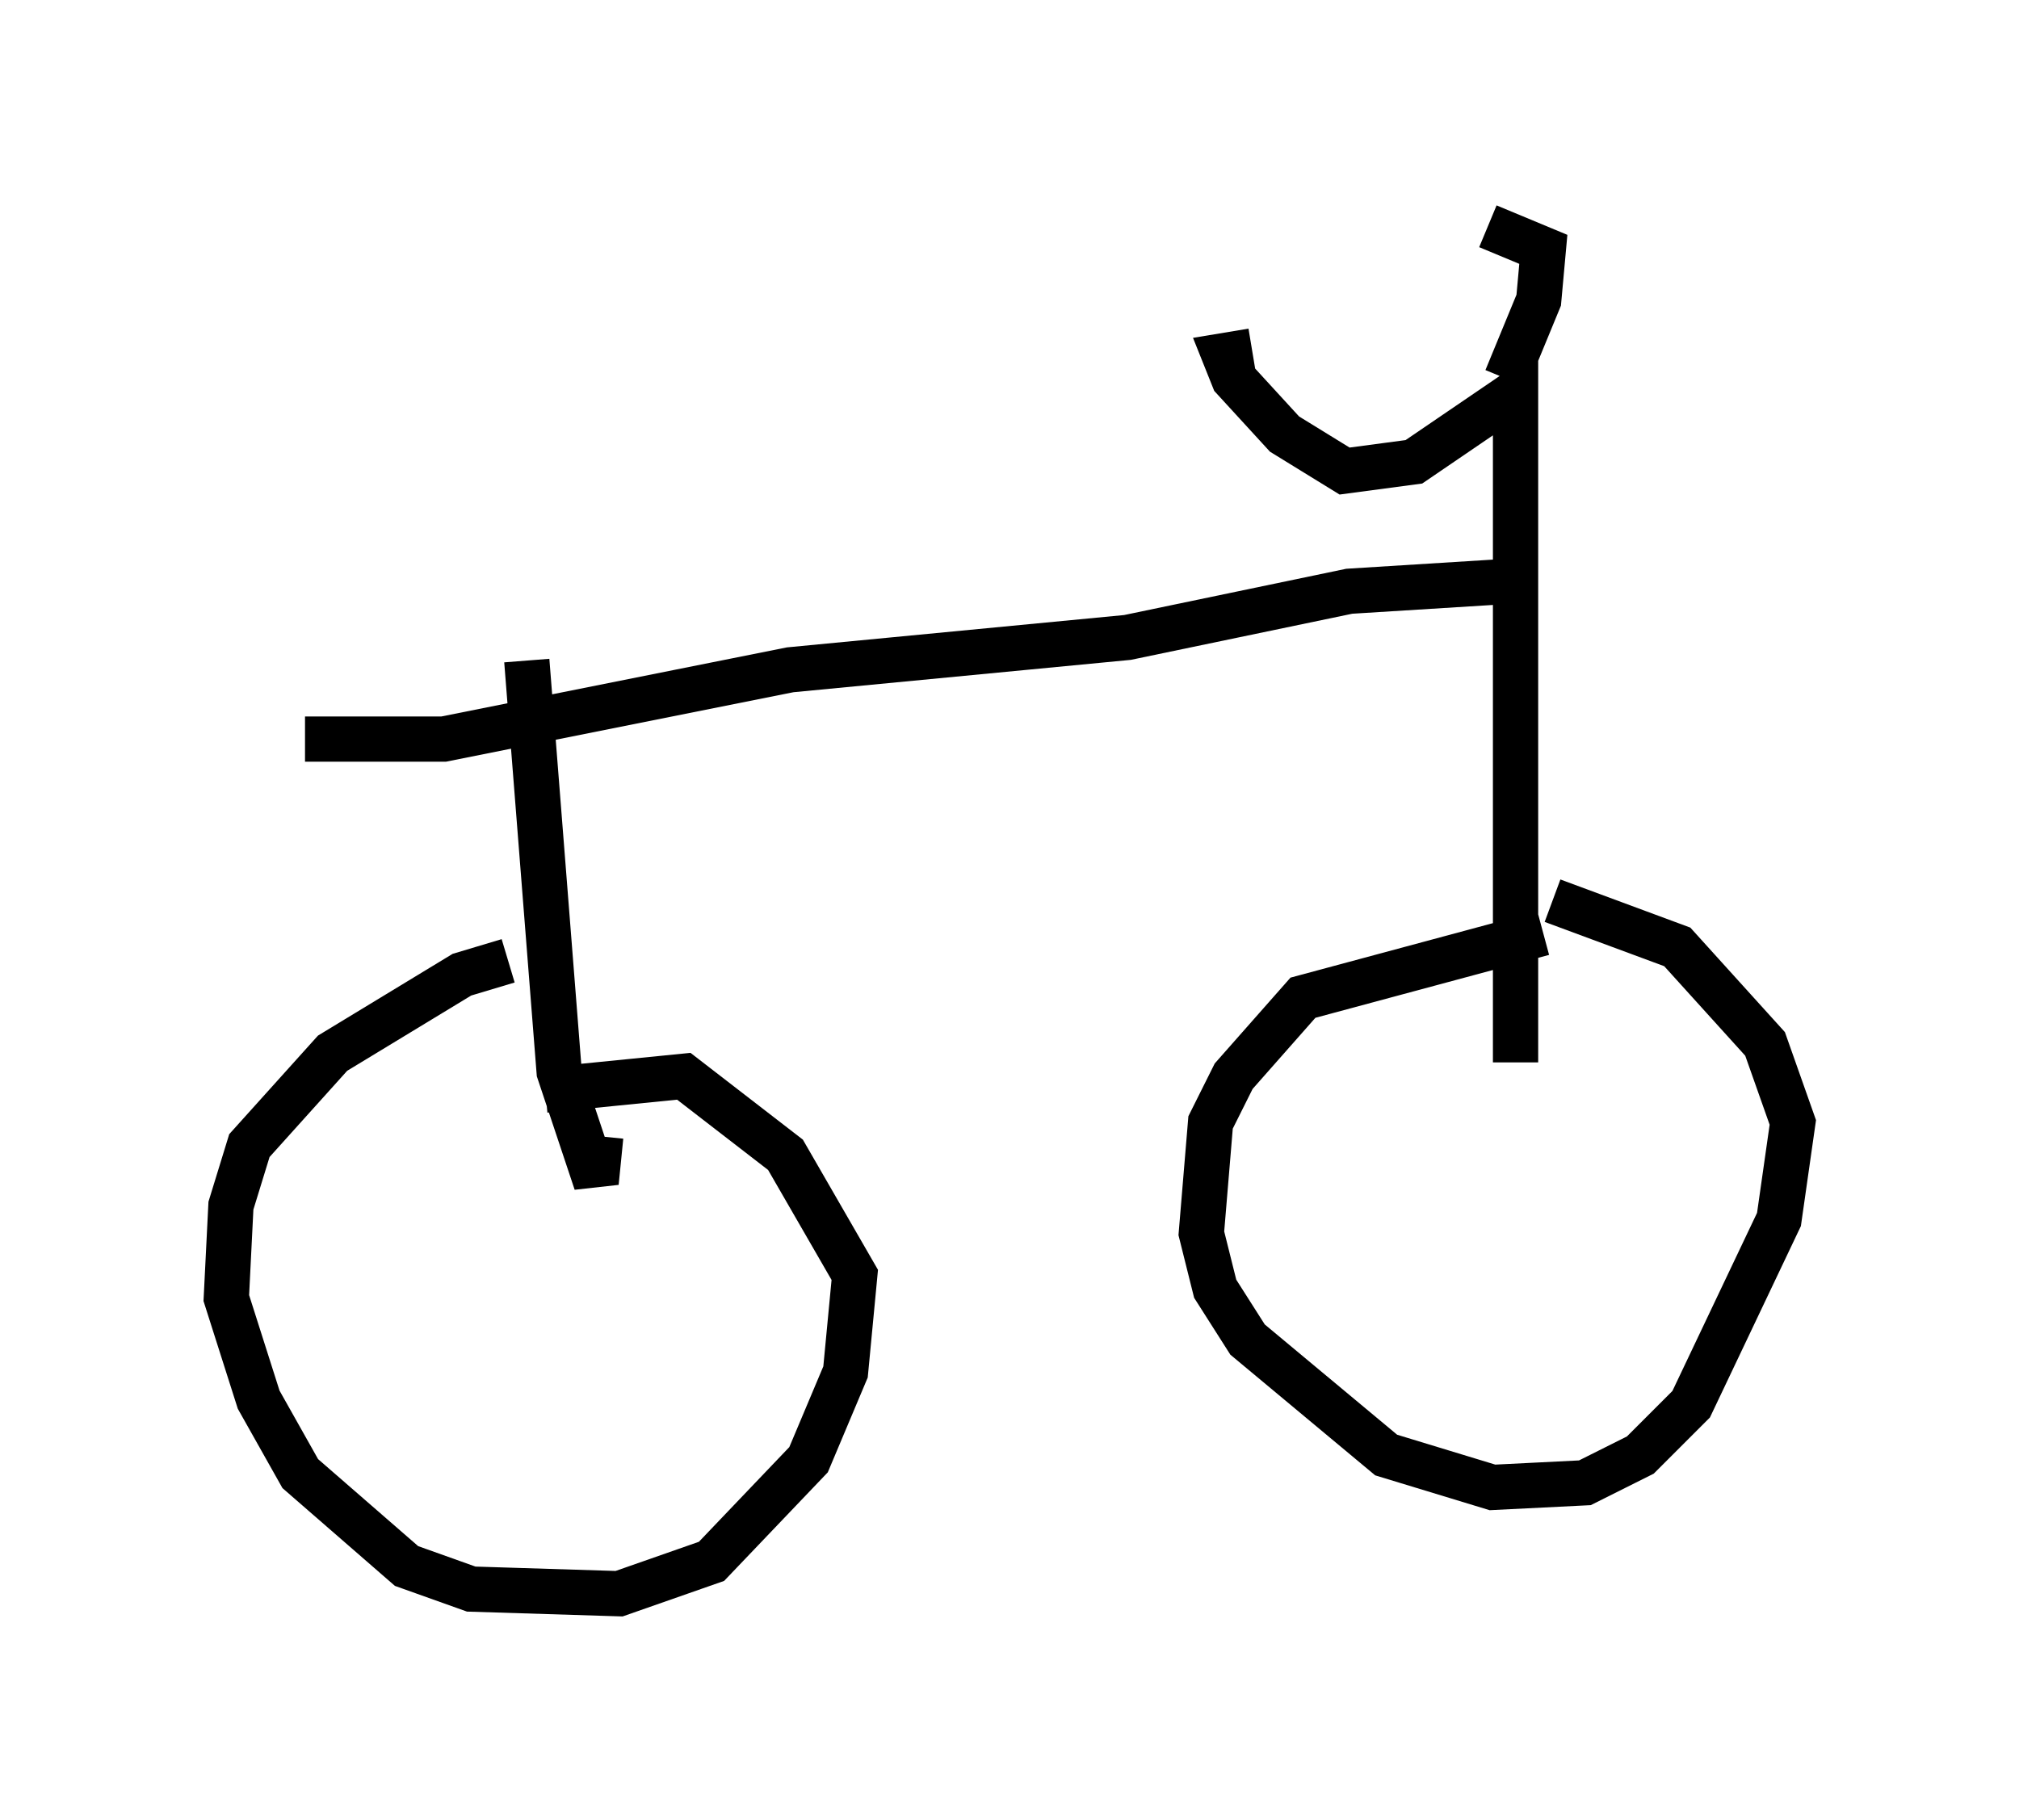 <?xml version="1.0" encoding="utf-8" ?>
<svg baseProfile="full" height="40.217" version="1.1" width="44.607" xmlns="http://www.w3.org/2000/svg" xmlns:ev="http://www.w3.org/2001/xml-events" xmlns:xlink="http://www.w3.org/1999/xlink"><defs /><rect fill="white" height="40.217" width="44.607" x="0" y="0" /><path d="M14.29, 22.661 m-3.063, -1.429 l-1.021, 0.306 -2.858, 1.735 l-1.838, 2.042 -0.408, 1.327 l-0.102, 2.042 0.715, 2.246 l0.919, 1.633 2.348, 2.042 l1.429, 0.51 3.267, 0.102 l2.042, -0.715 2.144, -2.246 l0.817, -1.94 0.204, -2.144 l-1.531, -2.654 -2.246, -1.735 l-3.063, 0.306 m22.05, -3.471 l-5.308, 1.429 -1.531, 1.735 l-0.51, 1.021 -0.204, 2.45 l0.306, 1.225 0.715, 1.123 l3.063, 2.552 2.348, 0.715 l2.042, -0.102 1.225, -0.613 l1.123, -1.123 1.94, -4.083 l0.306, -2.144 -0.613, -1.735 l-1.94, -2.144 -2.756, -1.021 m-0.817, 3.573 l0.0, -14.802 -2.246, 1.531 l-1.531, 0.204 -1.327, -0.817 l-1.123, -1.225 -0.204, -0.51 l0.613, -0.102 m5.615, 0.613 l0.715, -1.735 0.102, -1.123 l-1.225, -0.51 m0.204, 7.861 l-3.267, 0.204 -4.9, 1.021 l-7.452, 0.715 -7.656, 1.531 l-3.063, 0.0 m4.9, -1.735 l0.715, 9.086 0.817, 2.45 l0.102, -1.021 " fill="none" stroke="black" stroke-width="1" /></svg>